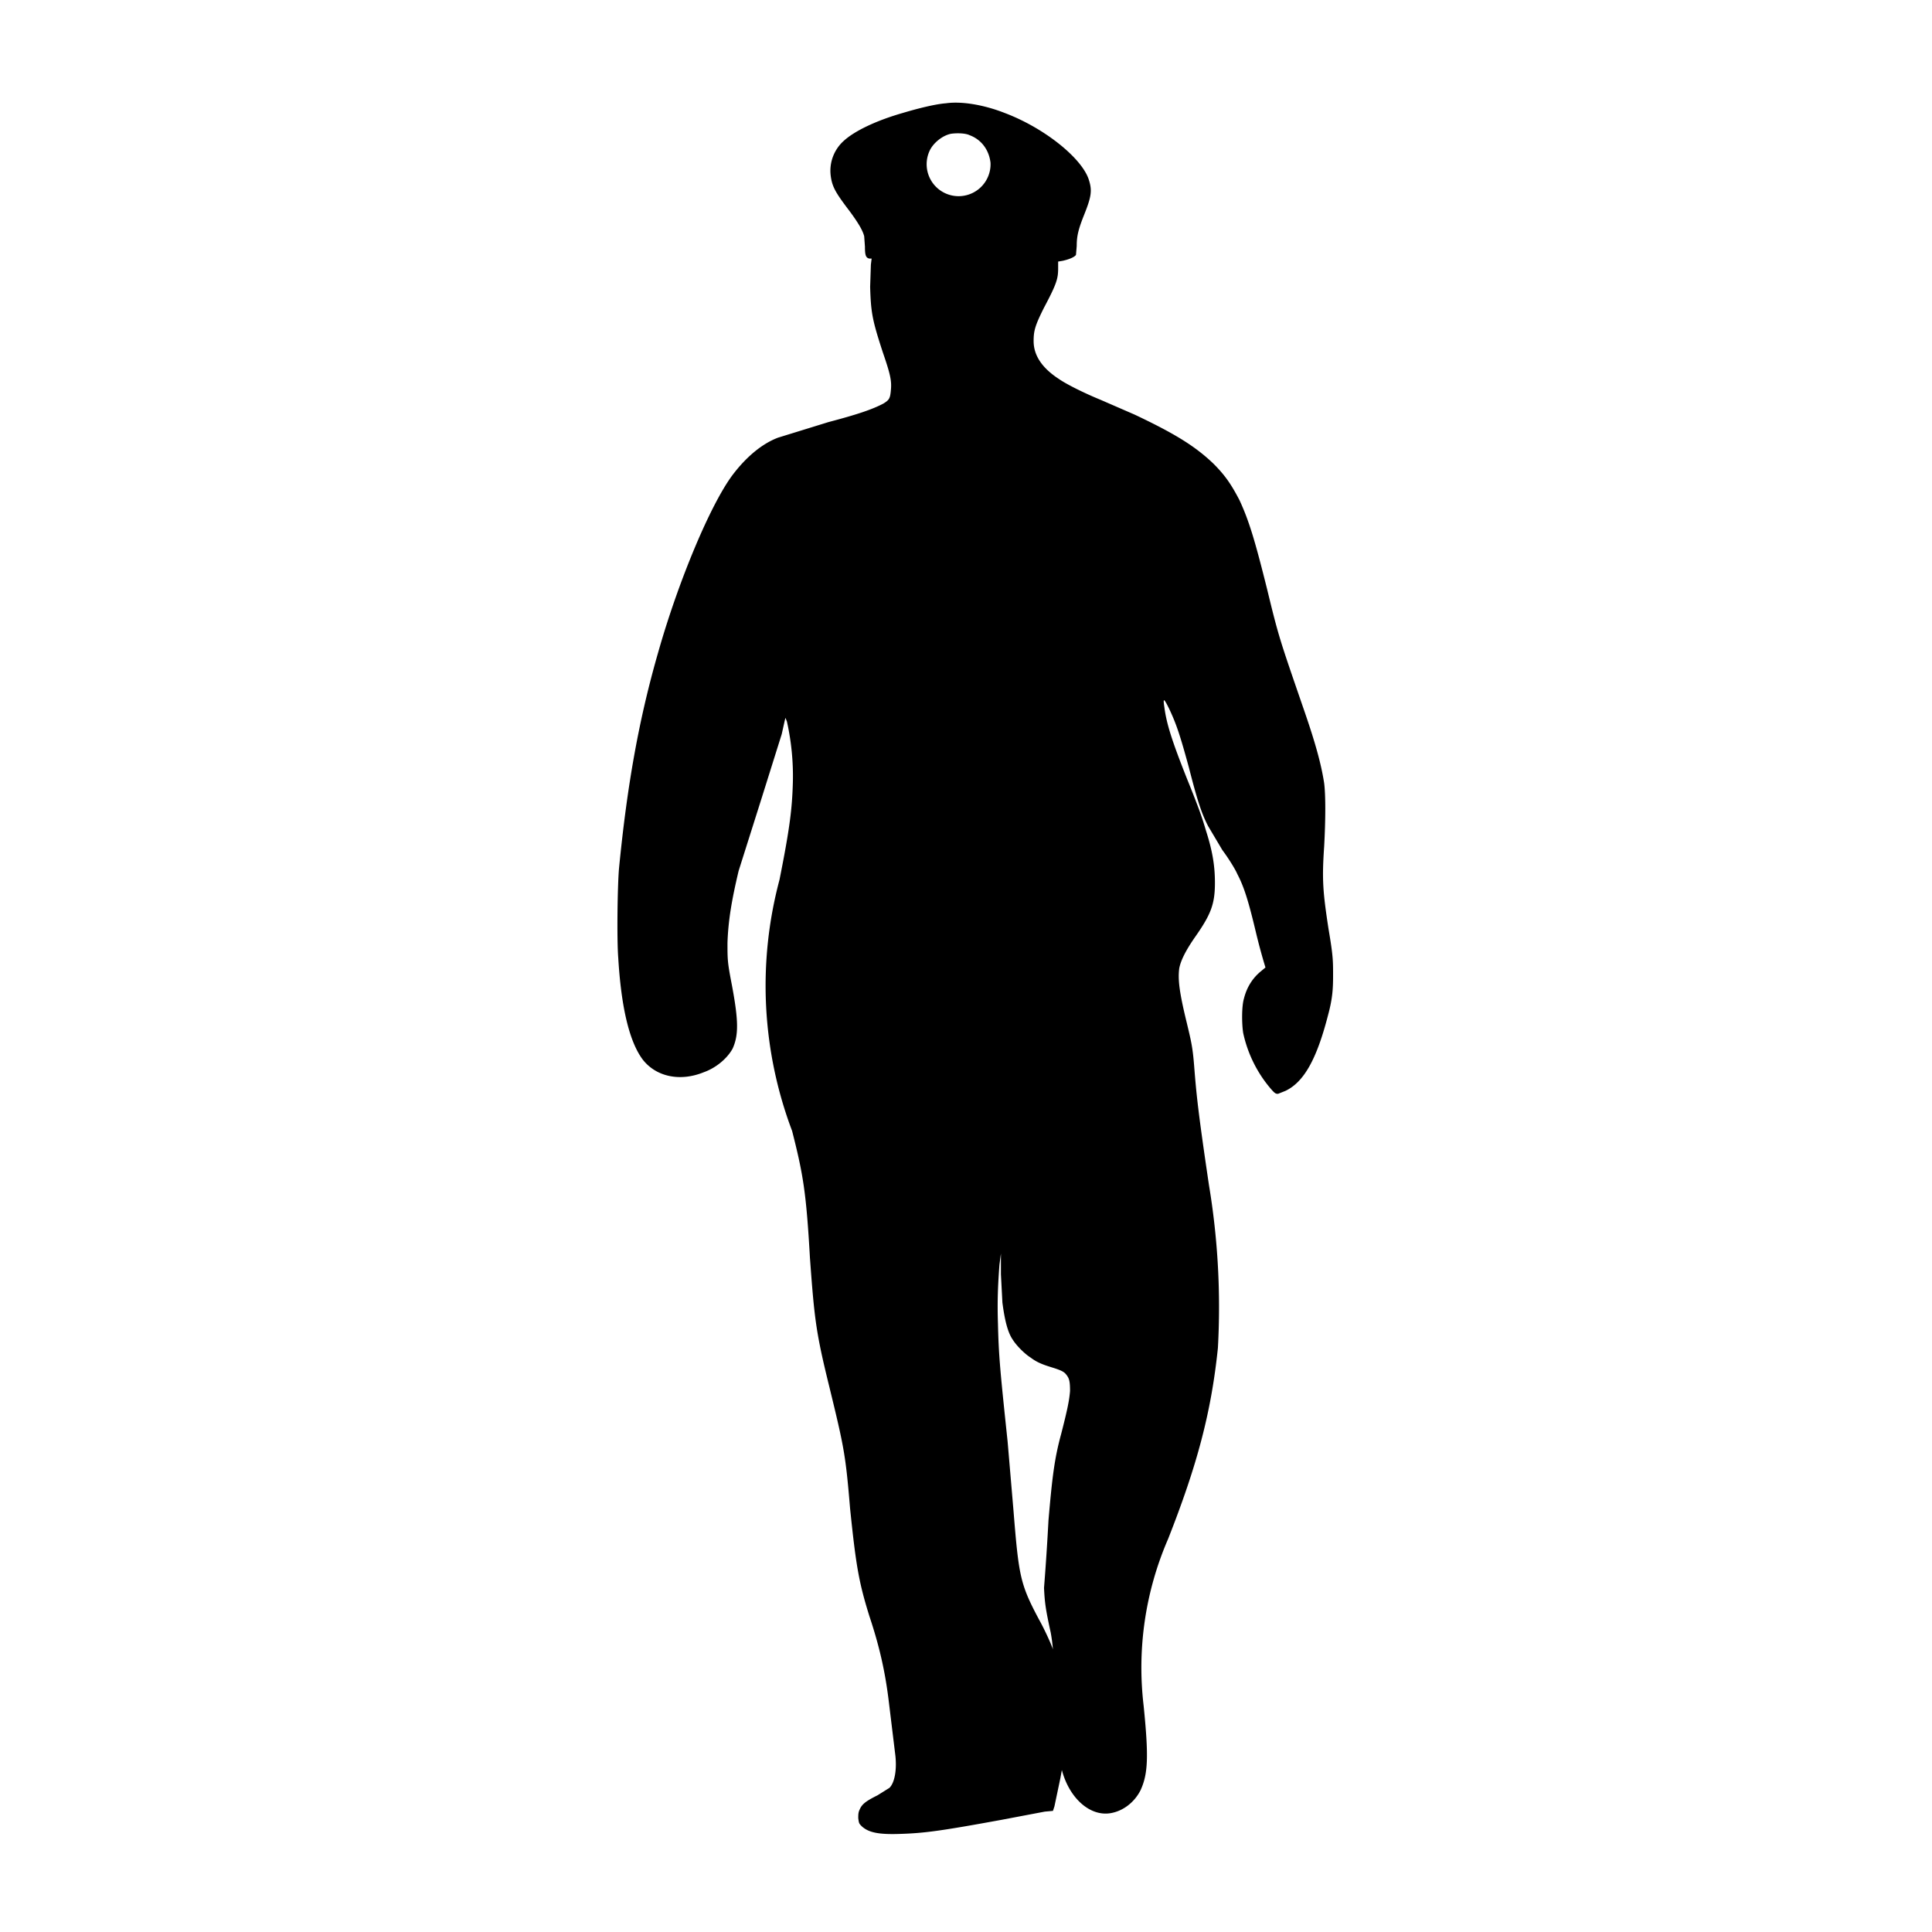 <svg version="1" xmlns="http://www.w3.org/2000/svg" viewBox="0 0 2600 2600">
  <path d="M1273 139c-14 1-38 7-58 13-35 10-65 24-80 38a54 54 0 0 0-17 47c2 15 7 23 26 48 11 15 17 25 19 33l1 14c0 11 1 15 6 16h3l-1 8-1 30c1 35 3 45 17 88 10 29 12 38 11 50s-2 14-10 19c-15 8-36 15-74 25l-68 21c-21 8-42 25-61 50-30 40-73 143-100 238-26 90-42 179-53 292-2 23-3 95-1 120 4 67 15 113 33 137 18 23 50 30 82 17 17-6 32-19 39-32 8-18 8-37-1-85-6-31-6-34-6-57 1-31 6-59 15-97l31-98 27-86 4-18 1-4 2 5a337 337 0 0 1 8 82c-1 35-4 61-18 131a553 553 0 0 0 17 338c15 59 19 83 24 171 6 82 8 100 26 173 20 82 22 92 28 164 8 78 12 100 26 145 13 39 21 73 26 114l9 74c2 19-1 36-8 43l-16 10c-16 8-21 12-24 19-2 4-2 7-2 12 1 7 1 7 5 11 9 8 22 11 51 10 33-1 55-4 137-19l58-11 11-1 2-6 8-38 2-11c10 38 38 63 66 58 17-3 32-15 40-31 10-22 11-45 4-114a435 435 0 0 1 33-224c39-99 58-170 67-257a1001 1001 0 0 0-12-219c-15-101-17-123-20-161-2-25-4-33-10-58-10-41-12-58-10-73 2-10 8-23 22-43 21-30 26-44 26-72 0-22-3-42-12-70-5-17-9-29-26-71-19-48-27-72-30-95-2-13-1-13 6 1 10 21 15 36 27 80 11 43 17 62 26 79l19 32c9 12 18 27 20 32 9 17 15 36 25 78a777 777 0 0 0 13 48l-6 5c-11 9-19 21-23 37-3 10-3 33-1 46 6 28 19 54 37 75 6 7 7 7 10 7l10-4c25-12 42-43 57-101 6-22 7-35 7-54 0-20 0-27-6-62-8-52-9-68-6-112 2-37 2-69 0-85-4-26-12-55-28-101-32-93-33-95-49-161-16-64-24-91-37-119-11-21-19-33-35-49-24-23-51-40-106-66l-46-20c-22-9-46-21-56-28-23-15-34-32-34-51 0-14 2-21 14-45 17-32 19-39 19-53v-9l6-1c9-2 16-5 18-8l1-12c0-13 2-22 10-42 10-25 11-33 6-48-10-29-60-69-113-89-28-11-58-16-79-13zm32 43c16 6 26 20 28 37a43 43 0 1 1-82-16c5-11 18-21 29-23 7-1 19-1 25 2zm44 1571c3 23 7 40 14 50 5 8 16 19 24 24 8 6 15 9 28 13s17 6 20 10c4 5 5 9 5 22-1 12-3 23-12 58-9 33-12 58-17 116a3601 3601 0 0 1-6 91c1 20 2 28 9 60a225 225 0 0 1 3 23c0-2-10-25-19-41-25-47-27-58-34-145l-8-94c-10-95-12-115-13-159-1-30 0-52 2-79l2-15v28l2 38z"/>
</svg>